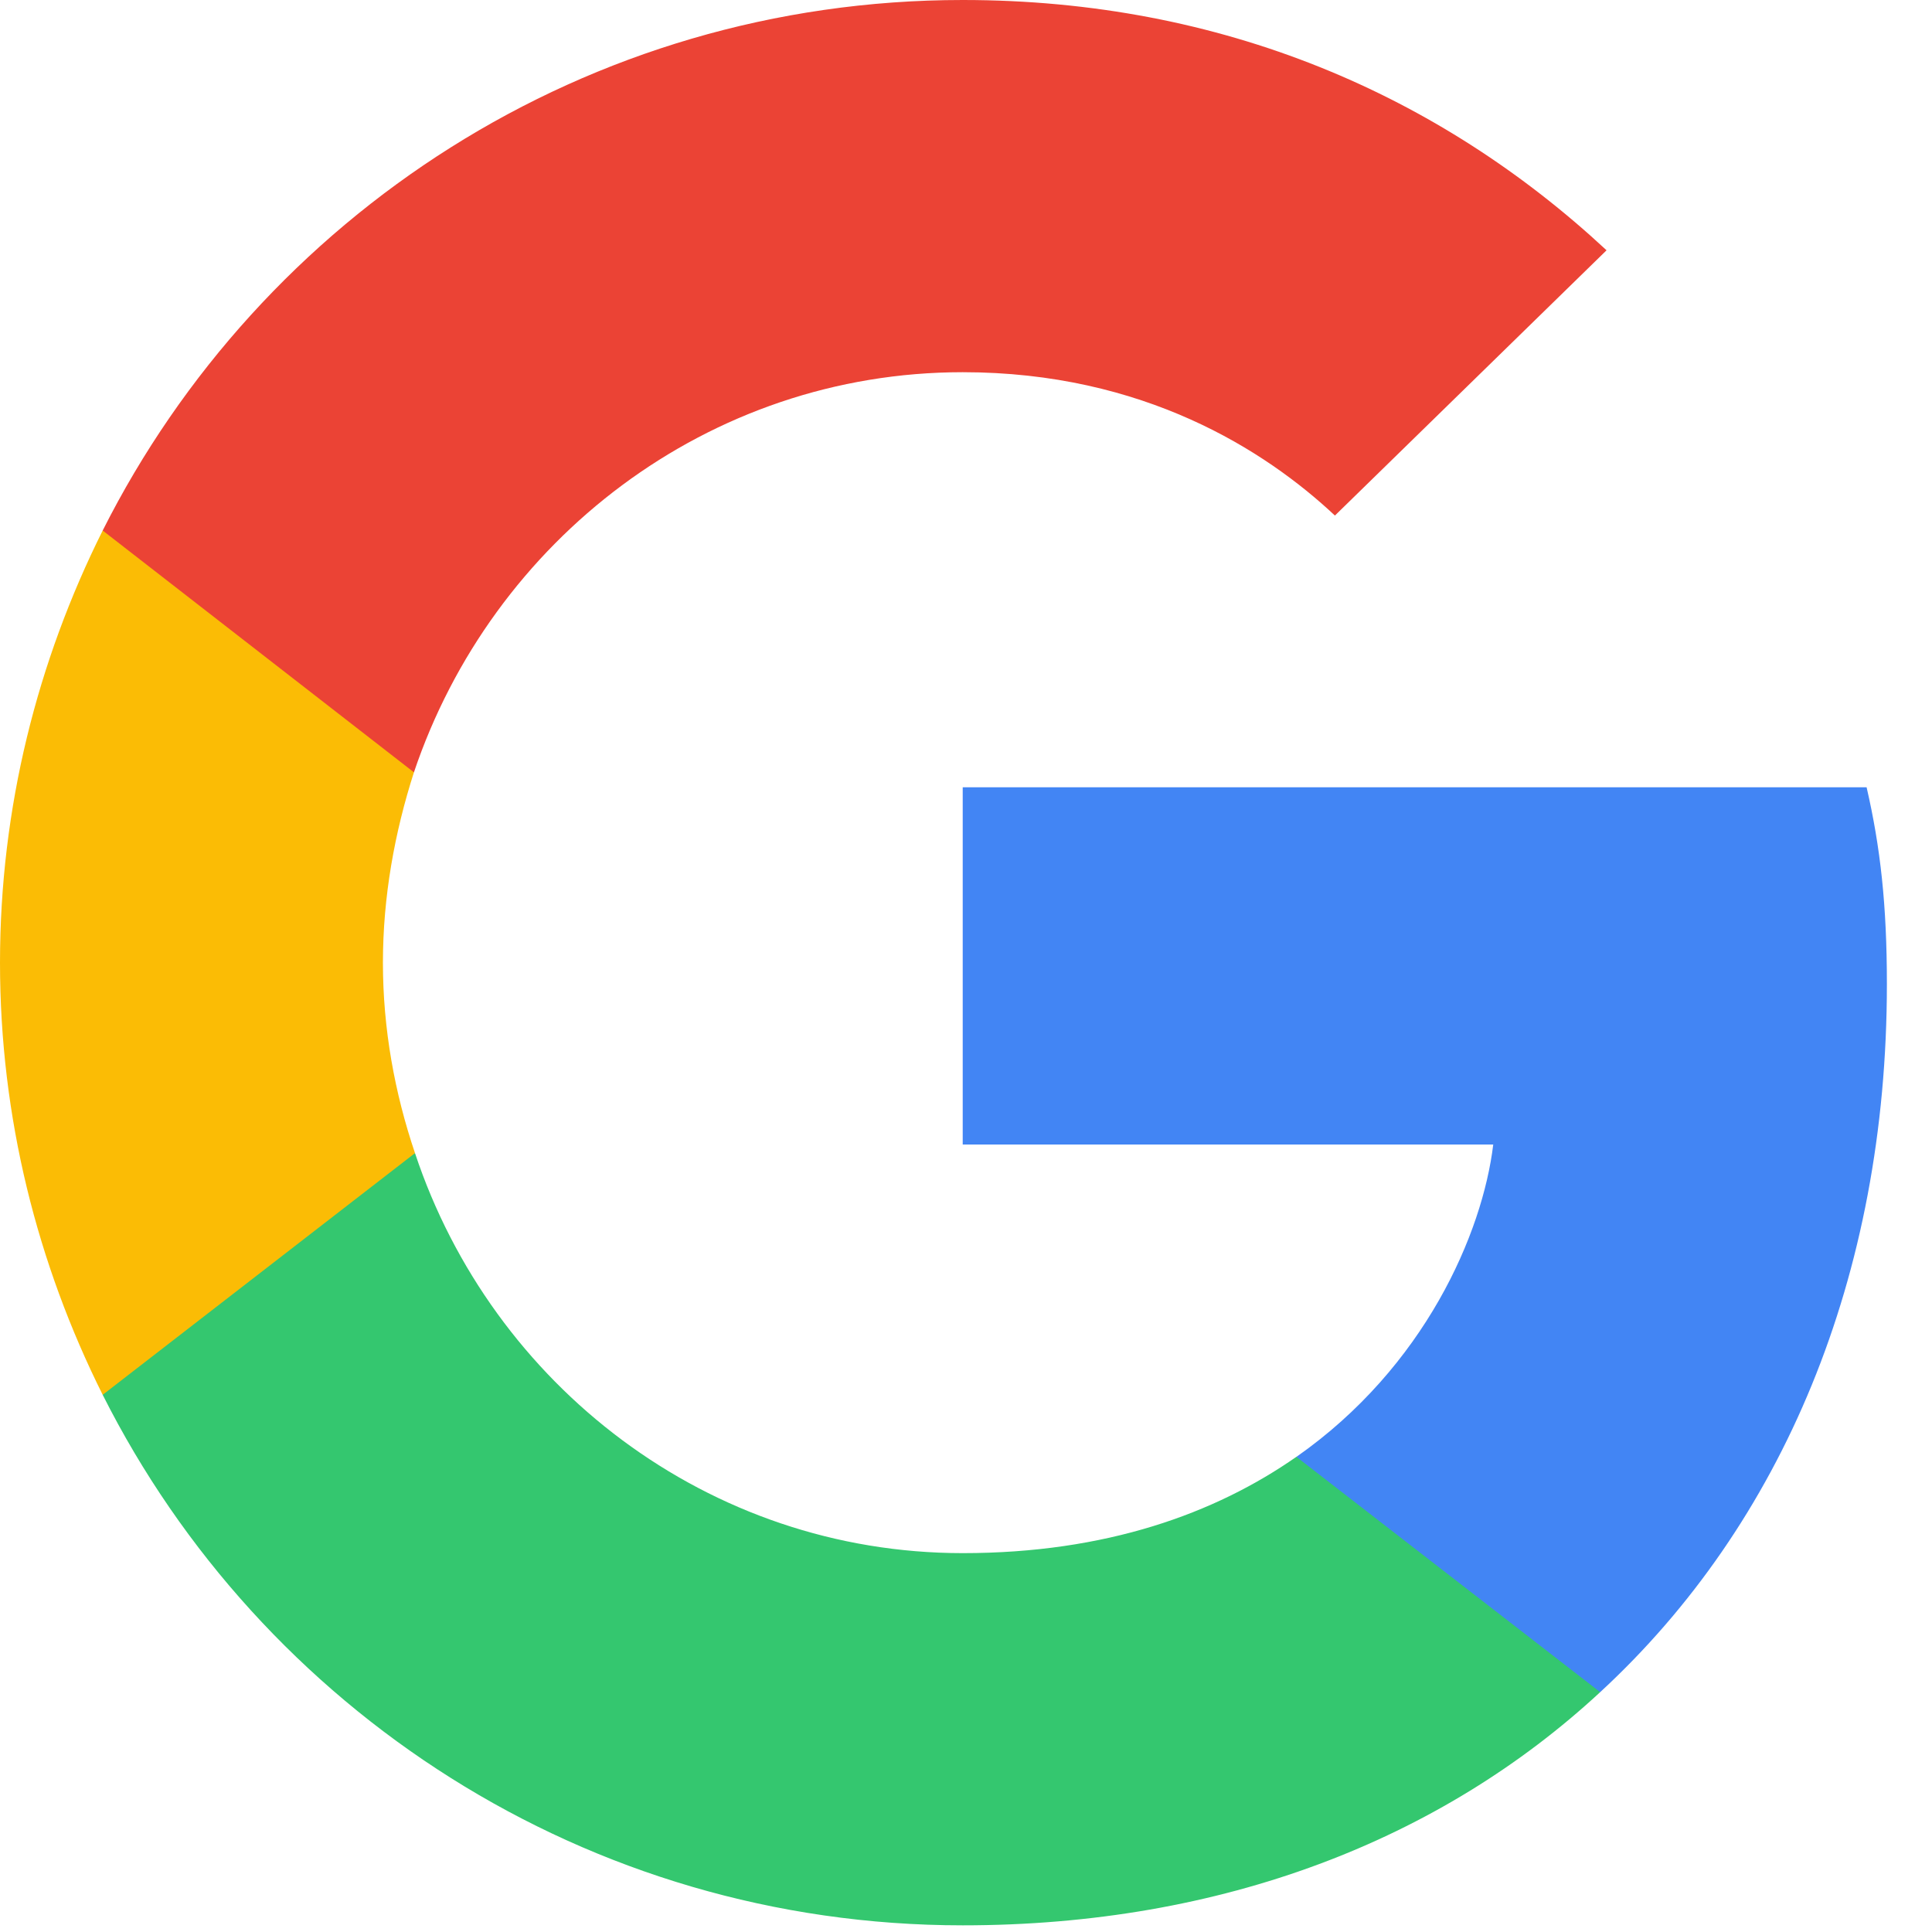<svg width="20" height="20" viewBox="0 0 20 20" fill="none" xmlns="http://www.w3.org/2000/svg">
<g clip-path="url(#clip0_10_836)">
<path d="M19.533 10.187C19.533 9.368 19.466 8.77 19.323 8.15H9.966V11.848H15.458C15.347 12.767 14.749 14.151 13.421 15.081L13.402 15.205L16.36 17.497L16.565 17.517C18.448 15.779 19.533 13.221 19.533 10.187Z" fill="#4285F4"/>
<path d="M9.966 19.931C12.656 19.931 14.915 19.045 16.565 17.517L13.42 15.081C12.579 15.668 11.449 16.078 9.966 16.078C7.33 16.078 5.094 14.339 4.296 11.937L4.179 11.946L1.103 14.327L1.063 14.439C2.702 17.694 6.068 19.931 9.966 19.931Z" fill="#34C76F"/>
<path d="M4.296 11.937C4.086 11.316 3.964 10.652 3.964 9.966C3.964 9.279 4.086 8.615 4.285 7.995L4.28 7.863L1.165 5.444L1.063 5.492C0.388 6.843 0 8.36 0 9.966C0 11.571 0.388 13.088 1.063 14.439L4.296 11.937Z" fill="#FBBC05"/>
<path d="M9.966 3.853C11.837 3.853 13.099 4.662 13.819 5.337L16.631 2.591C14.904 0.985 12.656 0 9.966 0C6.068 0 2.702 2.237 1.063 5.492L4.285 7.995C5.094 5.592 7.33 3.853 9.966 3.853Z" fill="#EB4335"/>
</g>
<defs>
<clipPath id="clip0_10_836">
<rect width="20" height="20" fill="white"/>
</clipPath>
</defs>
</svg>
